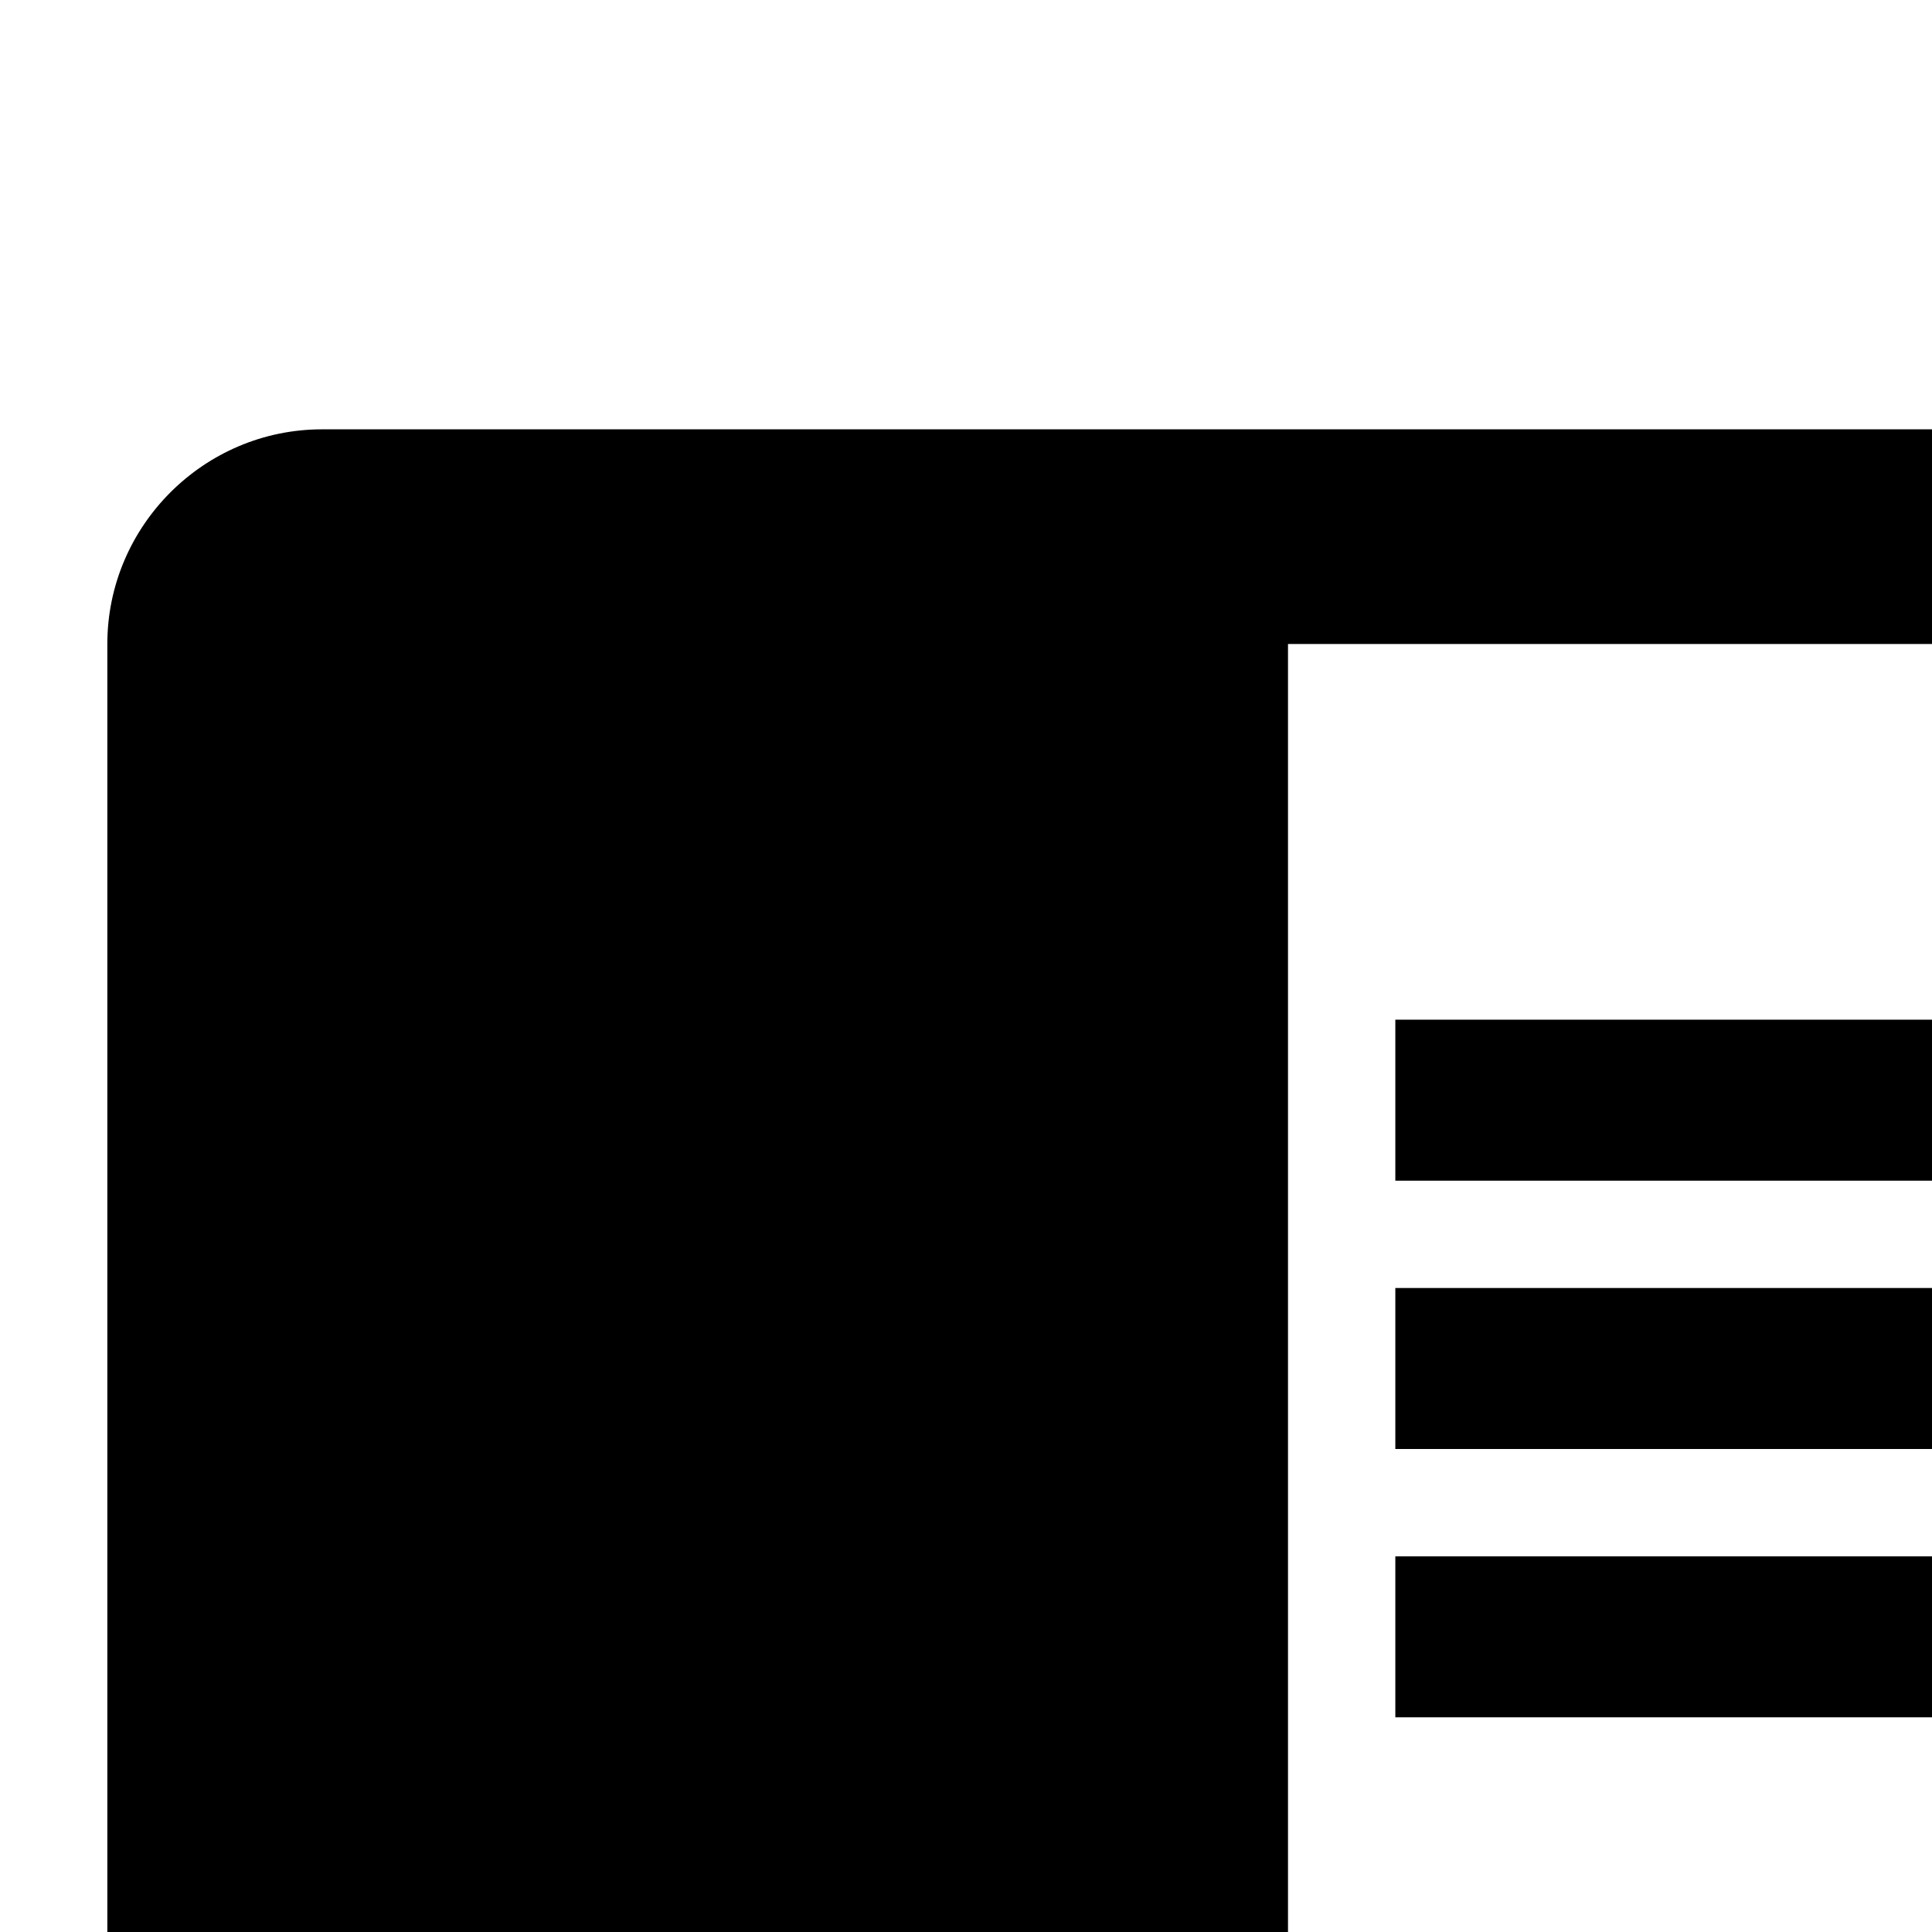 <?xml version="1.0" encoding="utf-8"?>
<!-- Generator: Adobe Illustrator 22.0.1, SVG Export Plug-In . SVG Version: 6.00 Build 0)  -->
<svg version="1.1" id="图层_1" xmlns="http://www.w3.org/2000/svg" xmlns:xlink="http://www.w3.org/1999/xlink" x="0px" y="0px"
	 viewBox="0 0 36 36" style="enable-background:new 0 0 36 36;" xml:space="preserve">
<path d="M26,24h14v3H26V24z M26,19h14v3H26V19z M26,29h14v3H26V29z M42,8H6c-2.2,0-4,1.8-4,4v26c0,2.2,1.8,4,4,4h36c2.2,0,4-1.8,4-4
	V12C46,9.8,44.2,8,42,8z M42,38H24V12h18V38z"/>
</svg>
